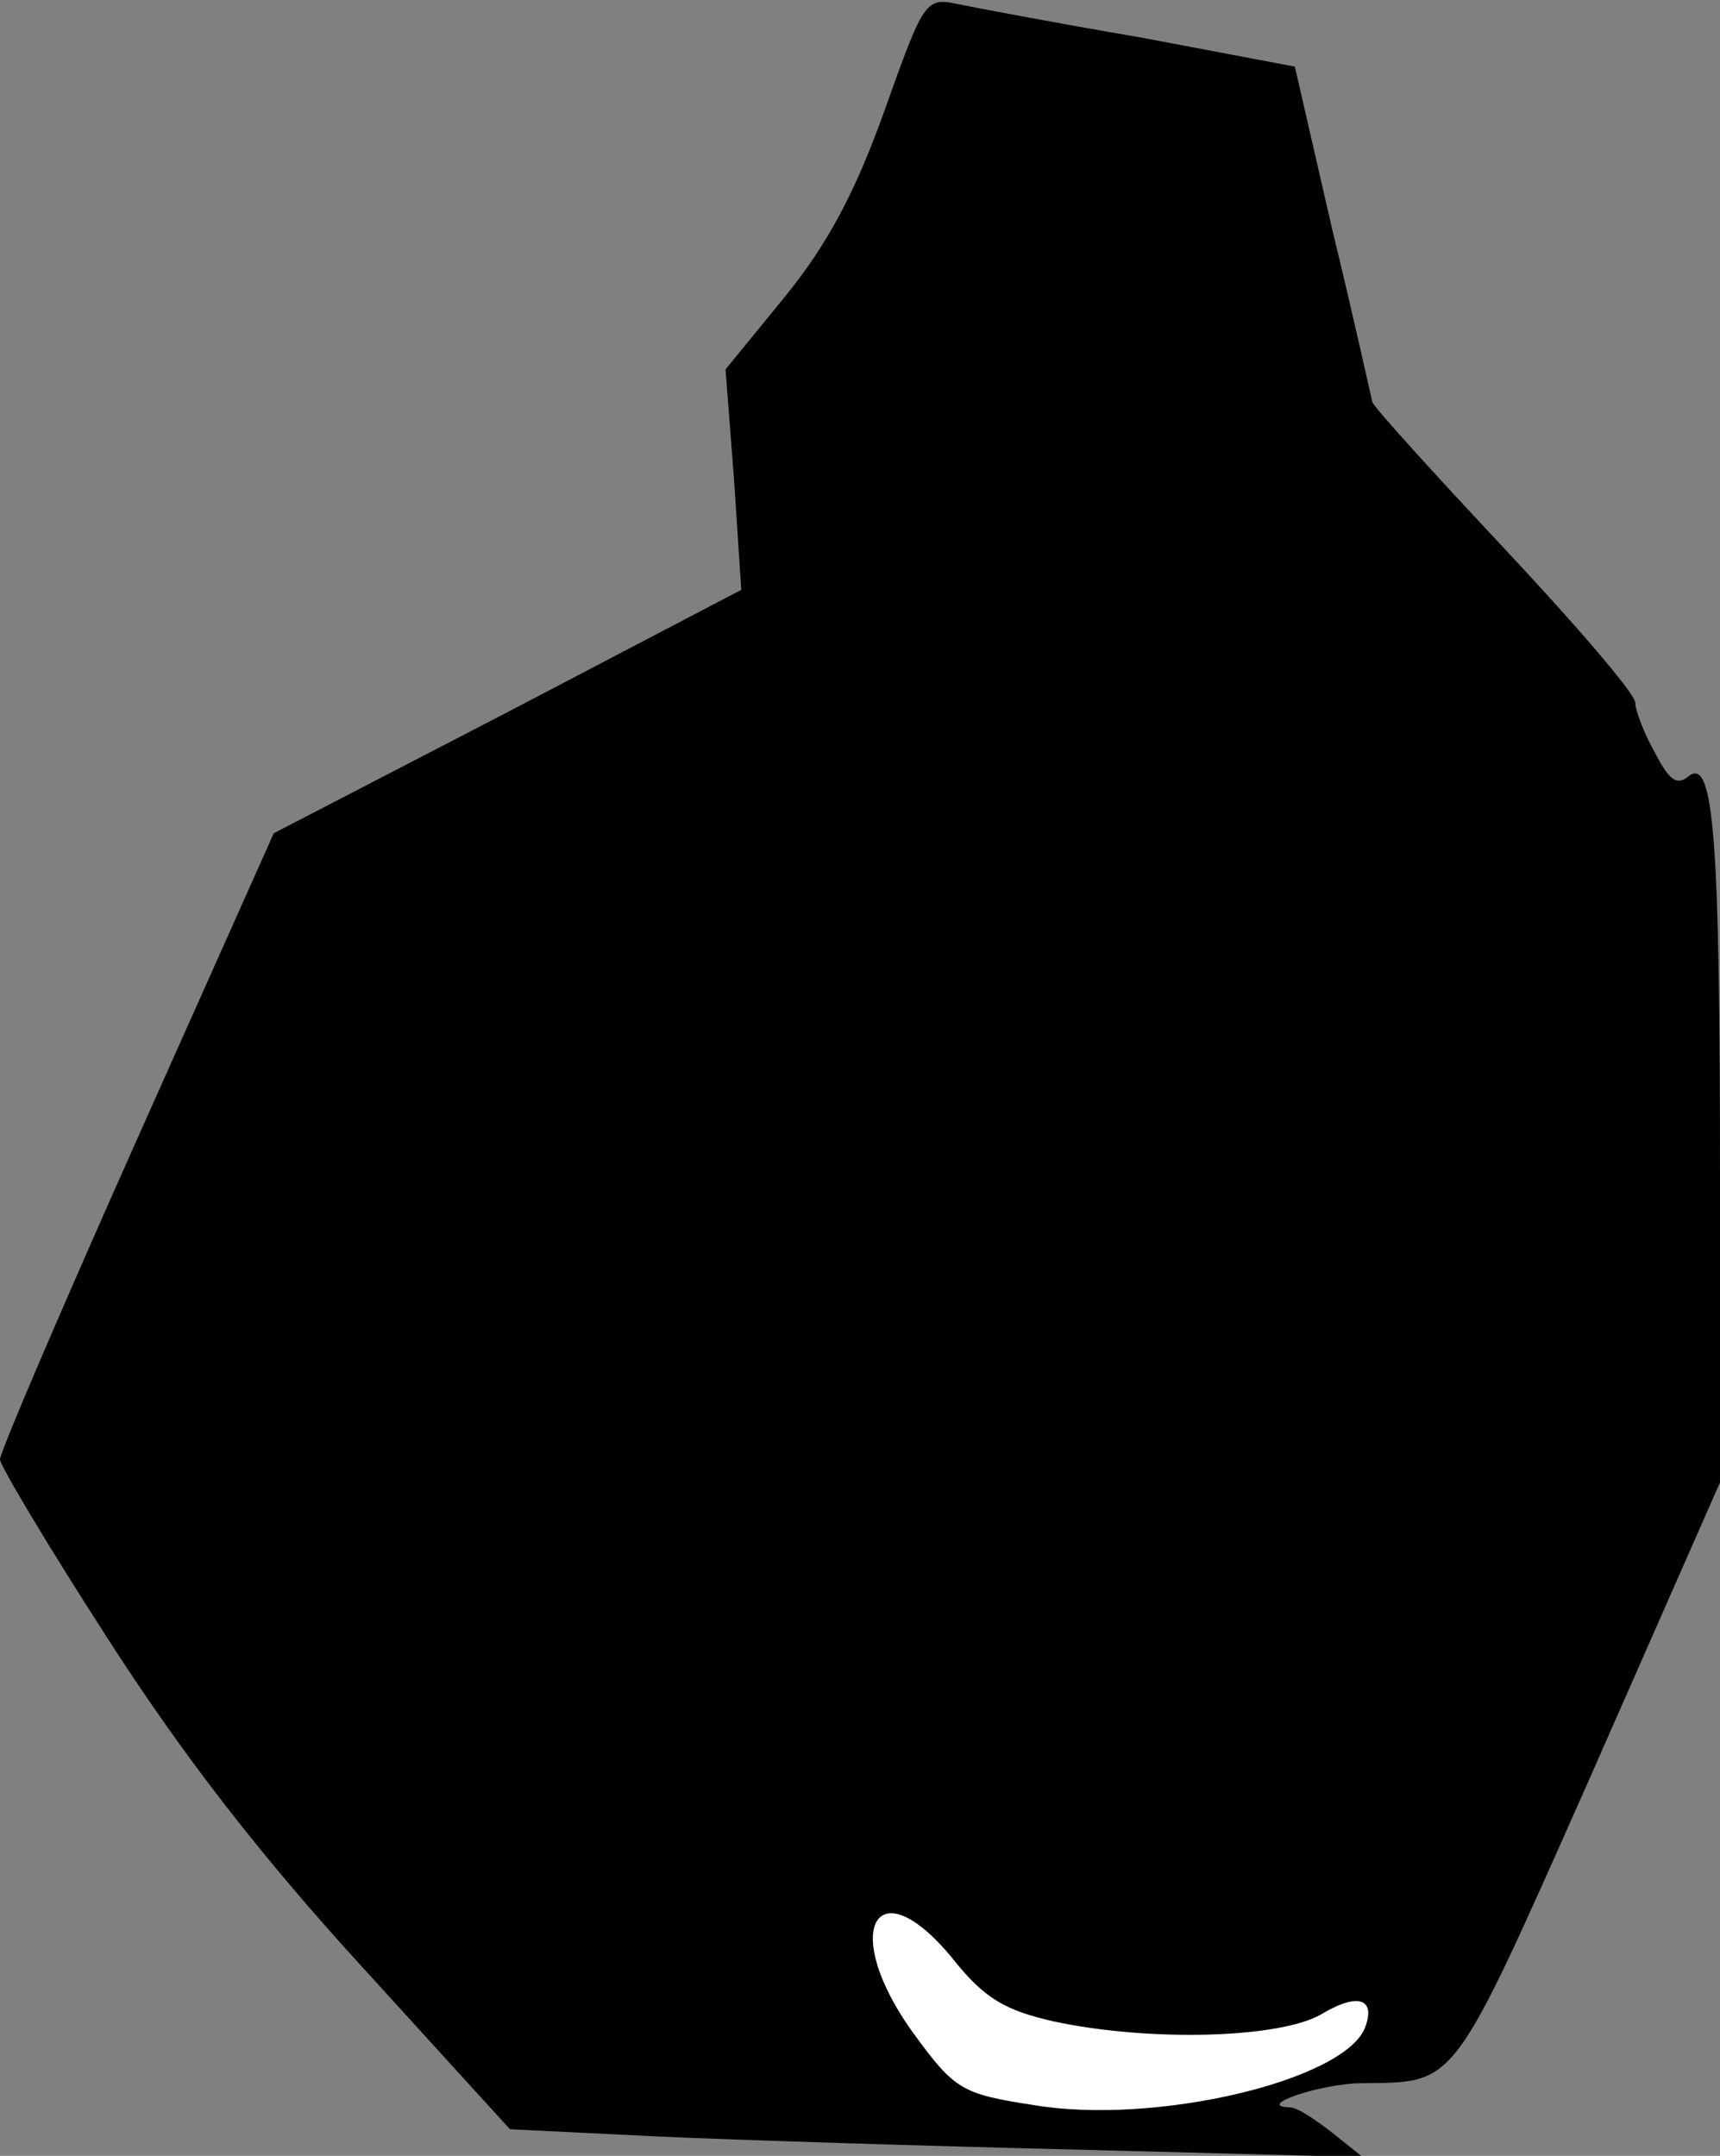 <?xml version="1.0" standalone="no"?>
<!DOCTYPE svg PUBLIC "-//W3C//DTD SVG 20010904//EN"
 "http://www.w3.org/TR/2001/REC-SVG-20010904/DTD/svg10.dtd">
<svg version="1.0" xmlns="http://www.w3.org/2000/svg"
 width="142pt" height="178pt" viewBox="0 0 142 178"
 preserveAspectRatio="xMidYMid meet">
<rect x="0" y="0" width="142" height="178" fill="#808080" stroke="none"/>
<g transform="translate(0,178) scale(0.1,-0.1)"
fill="#000000" stroke="none">
<path fill="#000000" stroke="none" d="M730 1688 c-24 -67 -47 -110 -82 -153
l-49 -60 7 -91 6 -91 -193 -101 -193 -100 -113 -253 c-62 -139 -113 -258 -113
-264 0 -5 40 -72 89 -148 61 -95 125 -178 210 -271 l122 -134 122 -6 c67 -3
226 -8 352 -11 l230 -6 -25 20 c-14 11 -29 21 -35 21 -30 1 26 20 60 20 78 1
73 -6 188 253 l107 243 0 250 c0 281 -5 350 -26 333 -10 -8 -16 -3 -28 20 -9
16 -16 35 -16 41 0 7 -48 63 -107 126 -60 64 -109 118 -110 122 -1 4 -15 68
-33 142 l-31 135 -127 24 c-70 12 -139 25 -153 28 -25 5 -27 1 -59 -89z"/>
<path fill="#ffffff" stroke="none" d="M788 161 c25 -31 42 -41 82 -50 79 -17
187 -14 221 6 30 18 45 13 36 -11 -17 -44 -174 -81 -274 -64 -59 9 -65 13 -98
58 -63 86 -32 142 33 61z"/>
</g>
</svg>
